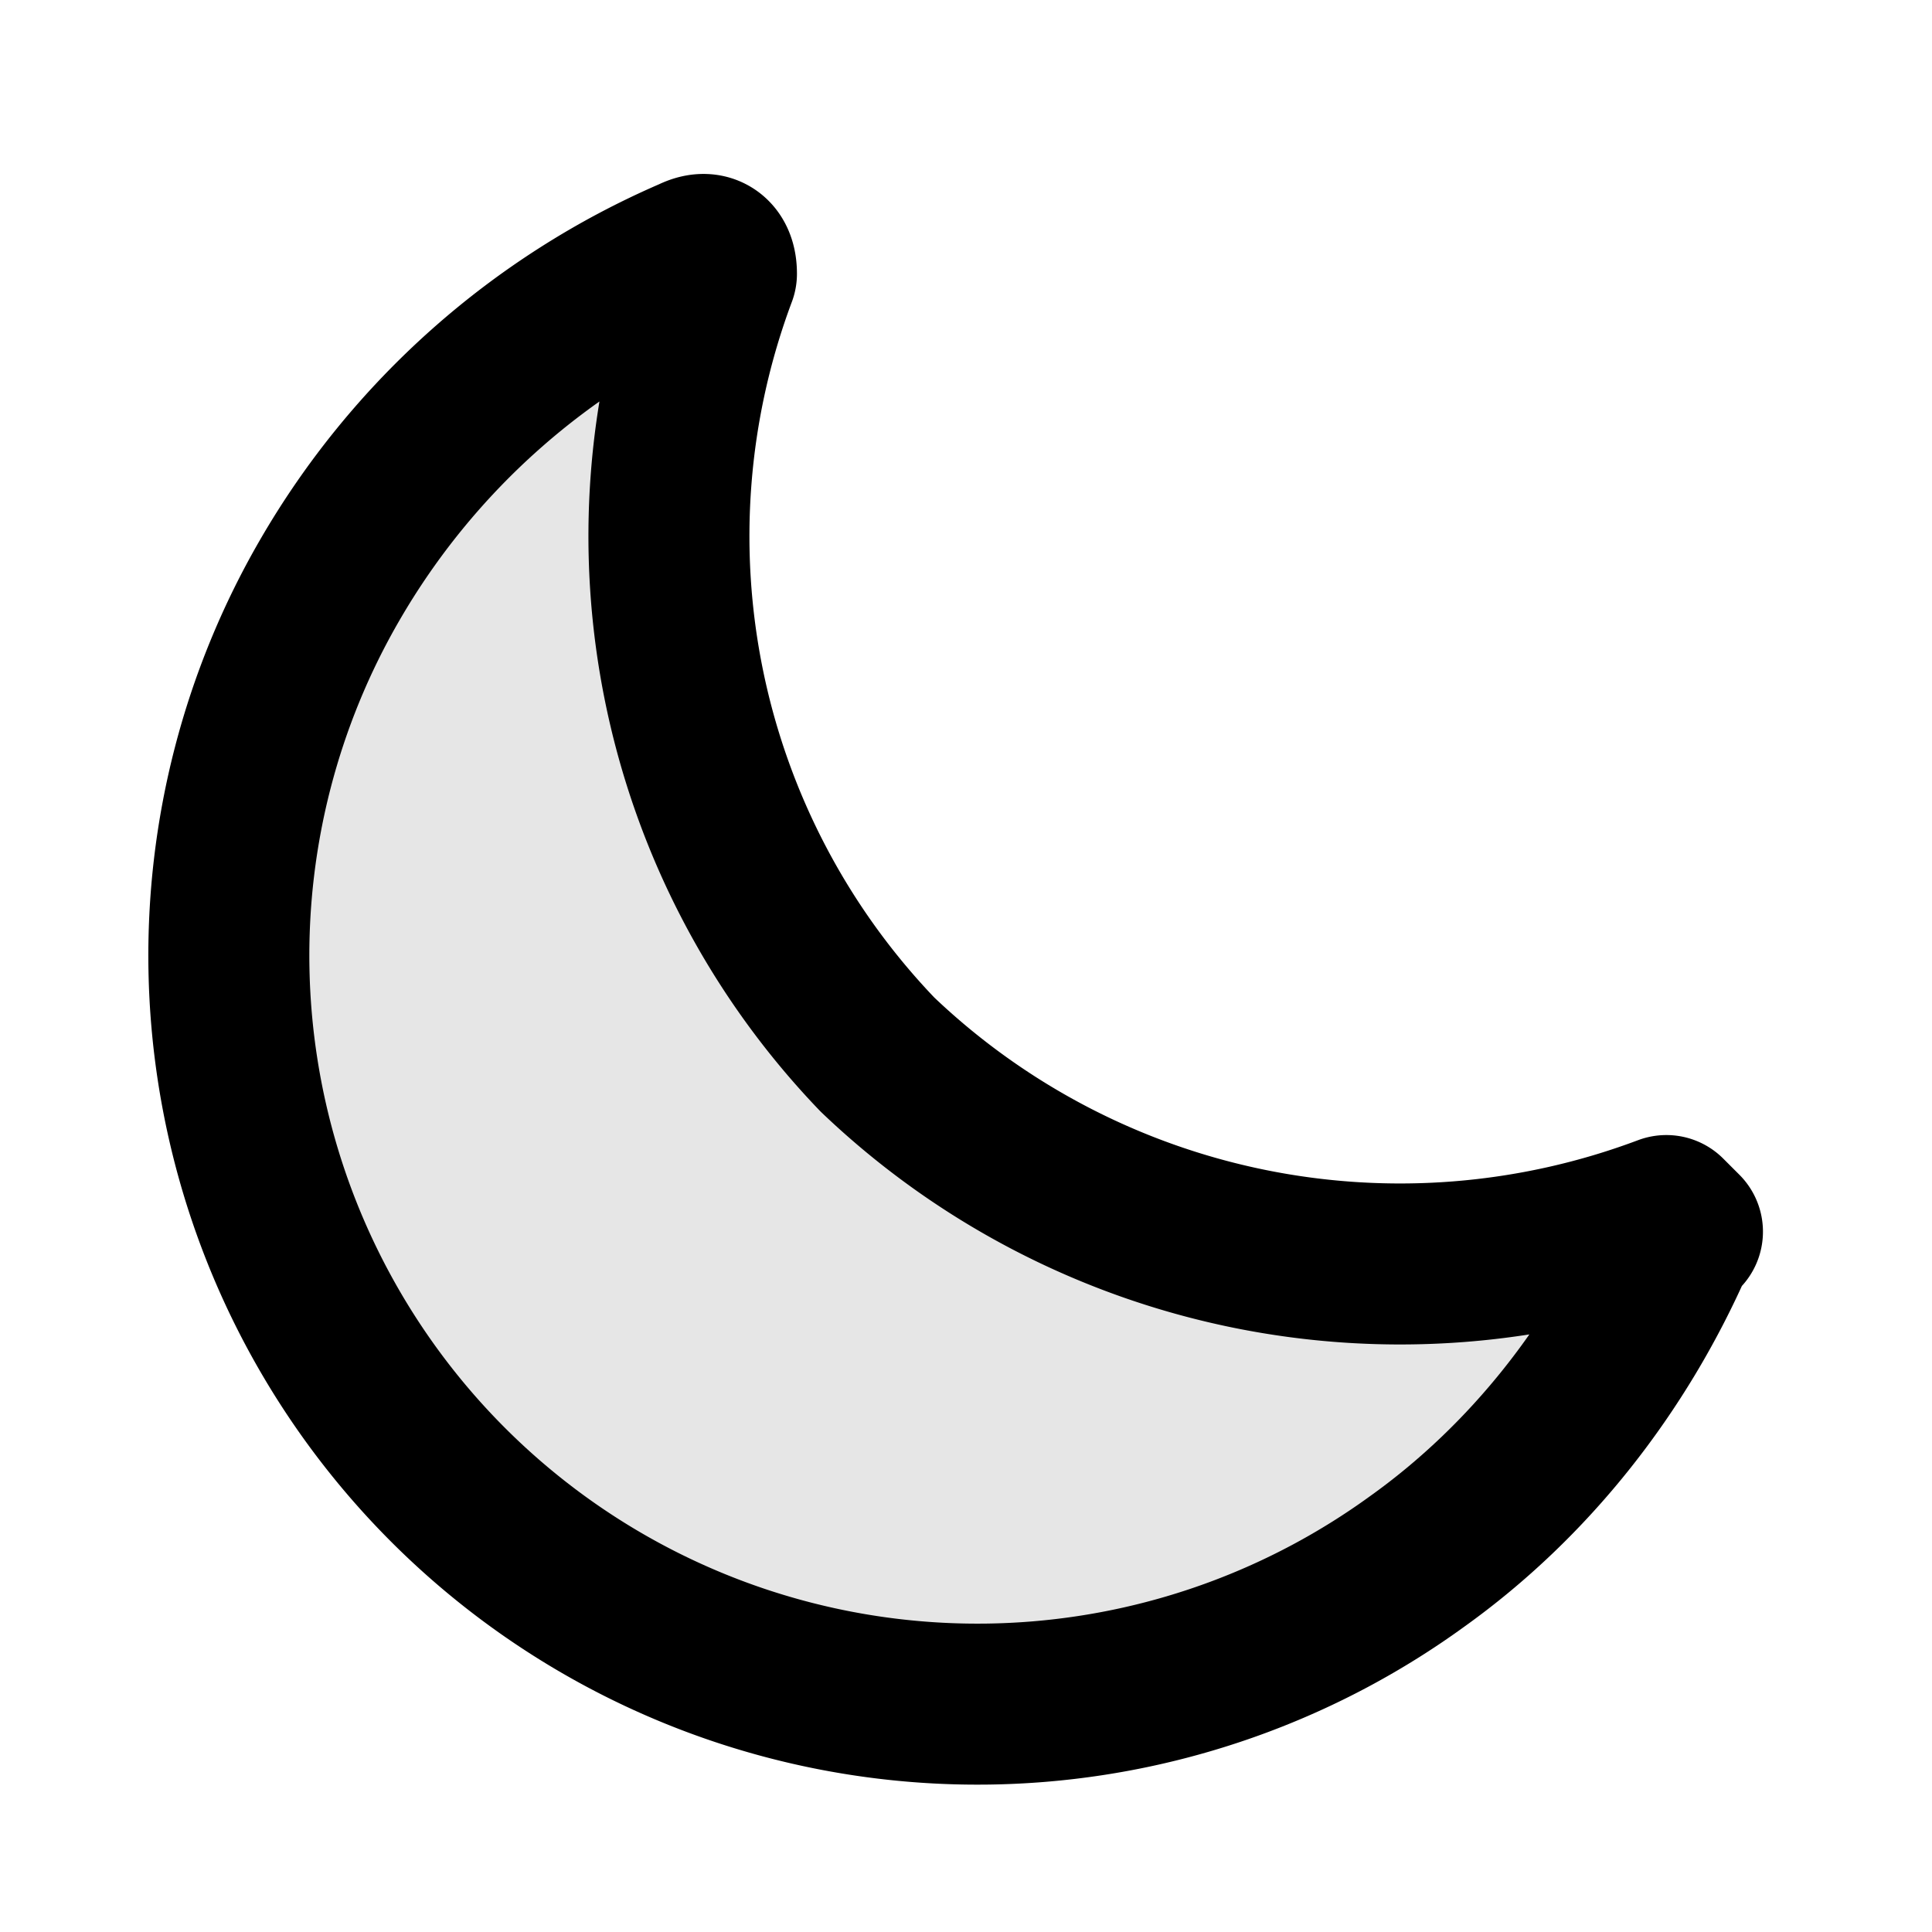 <svg xmlns="http://www.w3.org/2000/svg" fill="none" viewBox="0 0 24 24"><path fill="currentColor" d="m20.9 15.3-.2-.2a9.4 9.4 0 0 1-9.8-2 9.3 9.3 0 0 1-2-9.7c0-.2-.1-.3-.3-.2a9.6 9.6 0 0 0-4.5 4 9.3 9.3 0 0 0 13.5 12.2c1.4-1 2.5-2.4 3.2-4Z" opacity=".1"/><path stroke="currentColor" stroke-linecap="round" stroke-linejoin="round" stroke-width="2" d="m20.9 15.3-.2-.2v0a9.4 9.4 0 0 1-9.8-2 9.3 9.3 0 0 1-2-9.7v0c0-.2-.1-.3-.3-.2 0 0 0 0 0 0a9.6 9.6 0 0 0-4.5 4 9.3 9.3 0 0 0 13.5 12.2c1.4-1 2.5-2.4 3.2-4 0 0 0 0 0 0Z"/></svg>

